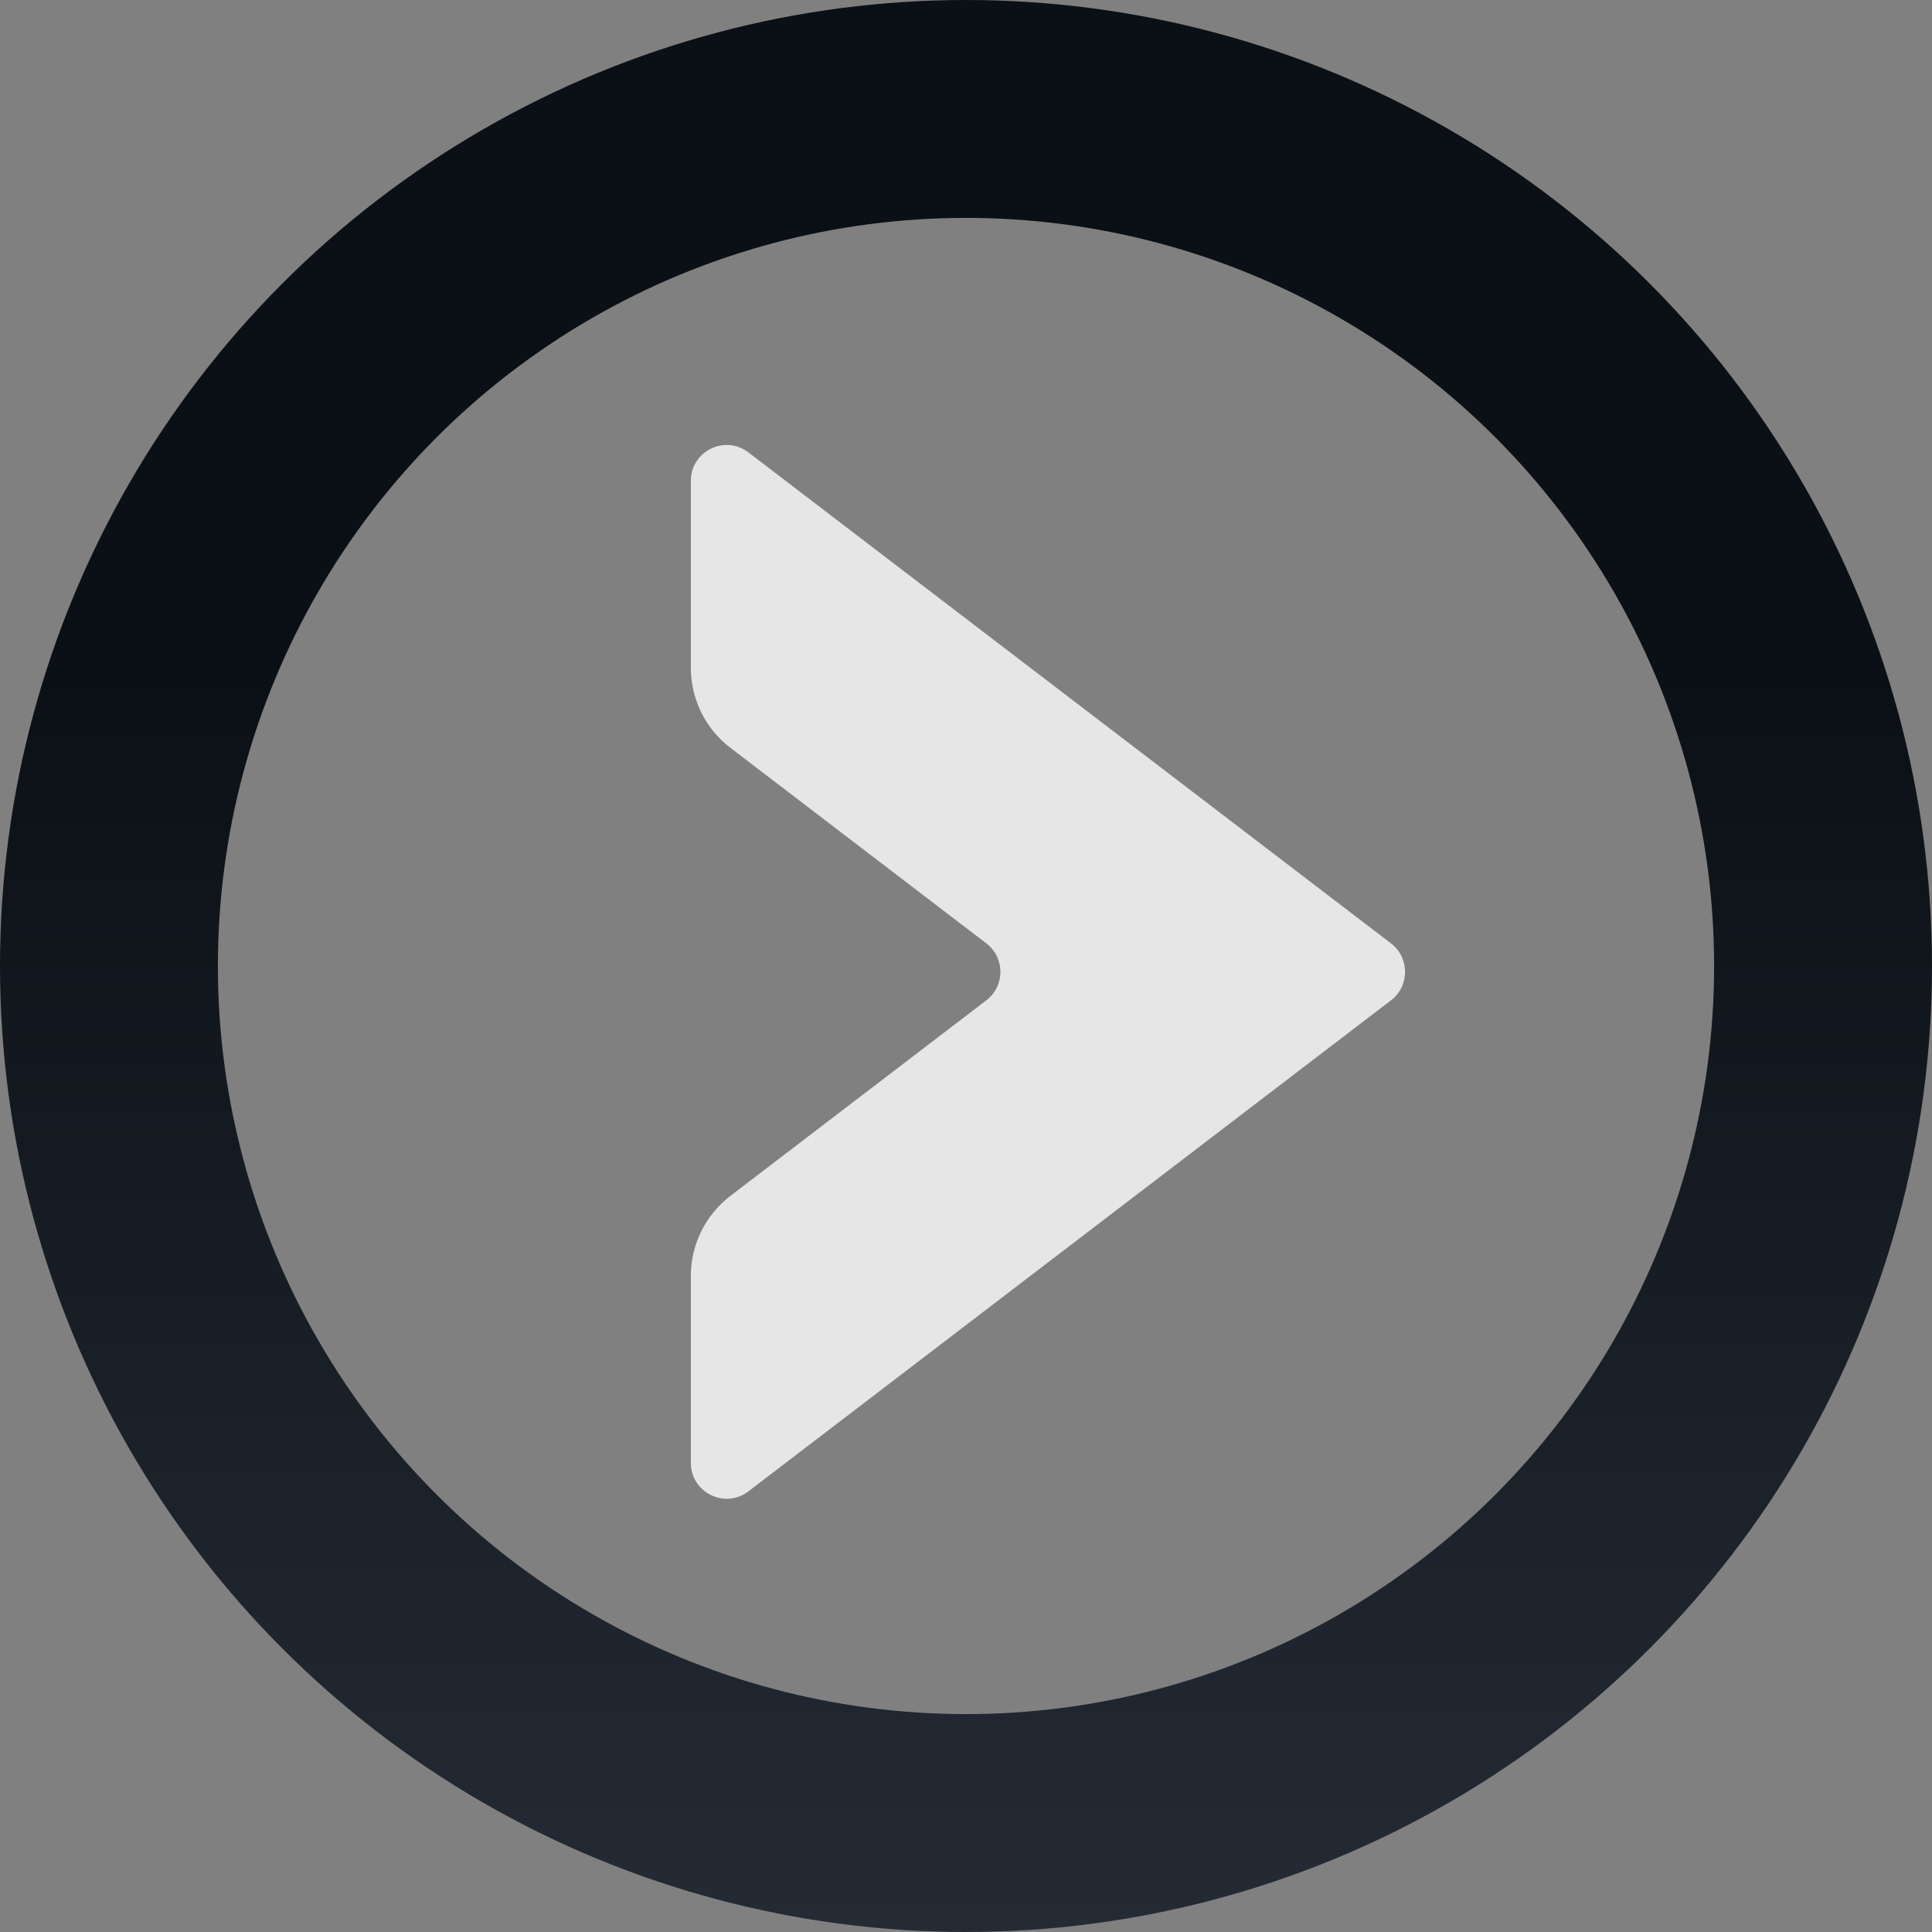 <svg width="133" height="133" viewBox="0 0 133 133" fill="none" xmlns="http://www.w3.org/2000/svg">
<rect x="0" y="0" width="133" height="133" fill="#808080" stroke="none"/>
<circle cx="66.5" cy="66.5" r="59" stroke="url(#paint0_linear_314_324)" stroke-width="15"/>
<g opacity="0.8" clip-path="url(#clip0_314_324)">
<path d="M95.757 68.862L51.521 102.665C49.898 103.905 47.558 102.747 47.558 100.706V87.833C47.558 85.673 48.564 83.636 50.281 82.325L67.9 68.862C69.192 67.875 69.192 65.93 67.9 64.943L50.281 51.48C48.564 50.169 47.558 48.132 47.558 45.972V33.101C47.558 31.058 49.898 29.903 51.521 31.143L95.757 64.943C97.049 65.93 97.049 67.875 95.757 68.862Z" fill="white"/>
</g>
<defs>
<linearGradient id="paint0_linear_314_324" x1="66.903" y1="0" x2="66.903" y2="133" gradientUnits="userSpaceOnUse">
<stop offset="0.344" stop-color="#0B1016"/>
<stop offset="1" stop-color="#252B35"/>
</linearGradient>
<clipPath id="clip0_314_324">
<rect width="49.17" height="72.546" fill="white" transform="translate(47.558 30.63)"/>
</clipPath>
</defs>
</svg>
